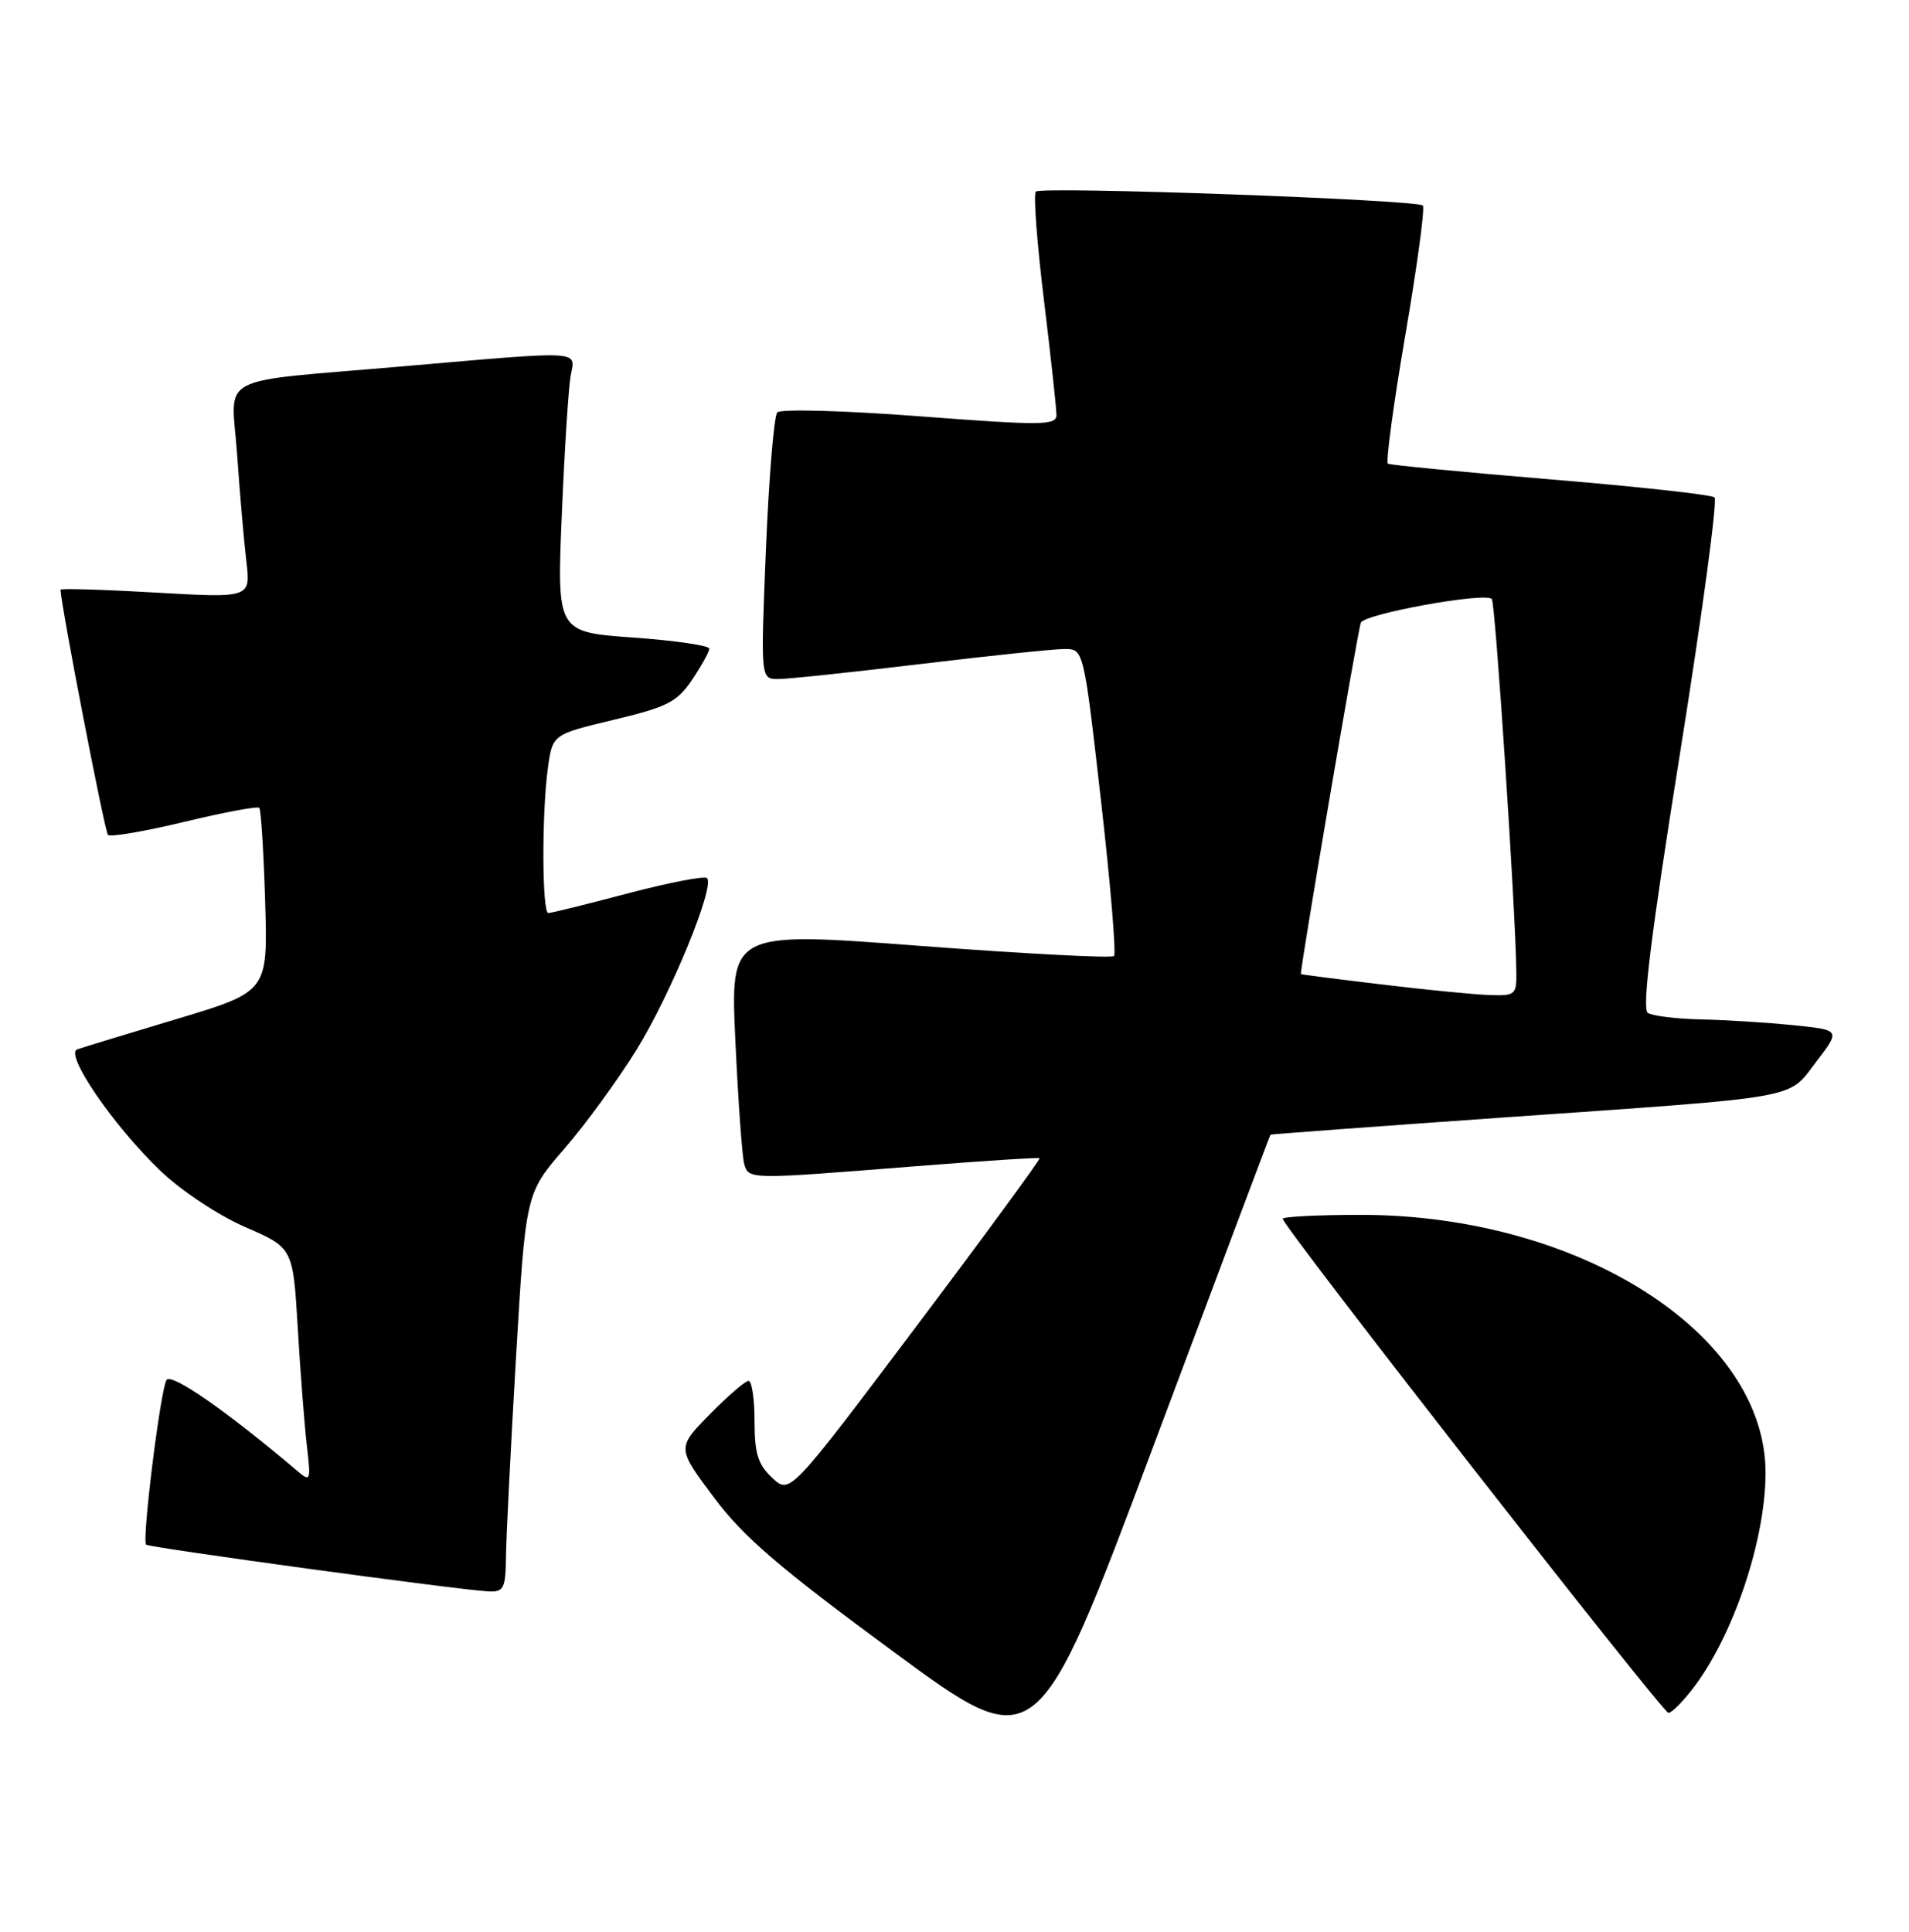 <?xml version="1.0" encoding="UTF-8" standalone="no"?>
<!DOCTYPE svg PUBLIC "-//W3C//DTD SVG 1.1//EN" "http://www.w3.org/Graphics/SVG/1.1/DTD/svg11.dtd" >
<svg xmlns="http://www.w3.org/2000/svg" xmlns:xlink="http://www.w3.org/1999/xlink" version="1.1" viewBox="0 0 253 256">
 <g >
 <path fill="currentColor"
d=" M 168.38 150.37 C 168.45 150.31 182.22 149.29 199.00 148.11 C 239.44 145.28 236.84 145.74 240.72 140.69 C 243.93 136.50 243.93 136.50 237.72 135.87 C 234.30 135.52 228.80 135.17 225.50 135.10 C 222.20 135.03 219.00 134.64 218.38 134.23 C 217.59 133.71 218.81 123.87 222.62 100.03 C 225.56 81.63 227.64 66.27 227.23 65.92 C 226.83 65.56 217.05 64.49 205.50 63.53 C 193.95 62.57 184.25 61.63 183.94 61.45 C 183.64 61.27 184.67 53.62 186.24 44.44 C 187.82 35.27 188.86 27.53 188.57 27.24 C 187.80 26.46 138.00 24.67 137.28 25.39 C 136.94 25.72 137.43 32.19 138.35 39.75 C 139.27 47.31 140.02 54.19 140.01 55.02 C 140.00 56.38 138.05 56.40 121.90 55.17 C 111.94 54.41 103.45 54.18 103.01 54.65 C 102.58 55.12 101.90 63.26 101.51 72.75 C 100.80 90.00 100.80 90.00 103.15 89.99 C 104.44 89.99 112.92 89.09 122.00 88.00 C 131.07 86.91 139.65 86.01 141.06 86.01 C 143.62 86.00 143.62 86.00 145.91 106.07 C 147.17 117.11 147.94 126.39 147.64 126.70 C 147.33 127.00 135.76 126.40 121.93 125.35 C 96.78 123.44 96.78 123.44 97.46 137.97 C 97.83 145.96 98.36 153.29 98.63 154.25 C 99.23 156.32 99.18 156.32 121.00 154.58 C 130.07 153.86 137.62 153.37 137.77 153.49 C 137.92 153.61 130.54 163.69 121.36 175.88 C 104.68 198.05 104.68 198.05 102.34 195.85 C 100.45 194.08 100.00 192.62 100.00 188.33 C 100.00 185.40 99.64 183.00 99.21 183.00 C 98.77 183.00 96.46 185.00 94.06 187.44 C 89.70 191.88 89.70 191.88 94.60 198.43 C 98.54 203.70 103.22 207.71 118.46 218.93 C 137.42 232.88 137.42 232.88 152.84 191.69 C 161.32 169.04 168.31 150.44 168.38 150.37 Z  M 224.42 223.69 C 229.73 216.73 233.97 204.12 233.99 195.22 C 234.03 176.76 209.32 161.00 180.34 161.00 C 174.65 161.00 170.00 161.24 170.00 161.52 C 170.00 162.52 220.34 227.00 221.12 227.00 C 221.55 227.00 223.03 225.51 224.42 223.69 Z  M 67.06 206.25 C 67.09 203.64 67.69 191.75 68.39 179.82 C 69.67 158.15 69.67 158.15 74.79 152.24 C 77.61 148.99 81.93 143.06 84.39 139.07 C 88.92 131.72 94.78 117.44 93.70 116.37 C 93.38 116.05 88.67 116.96 83.23 118.39 C 77.79 119.83 73.04 121.00 72.67 121.00 C 71.83 121.00 71.79 107.79 72.61 101.80 C 73.23 97.33 73.23 97.33 81.34 95.39 C 88.46 93.69 89.73 93.04 91.73 90.08 C 92.98 88.22 94.00 86.37 94.00 85.96 C 94.00 85.55 89.46 84.89 83.90 84.49 C 73.80 83.77 73.80 83.77 74.46 68.13 C 74.82 59.54 75.35 51.26 75.64 49.75 C 76.27 46.40 77.47 46.46 53.50 48.54 C 28.04 50.75 30.67 49.35 31.43 60.29 C 31.78 65.36 32.33 71.69 32.65 74.38 C 33.22 79.25 33.22 79.25 20.61 78.53 C 13.68 78.13 8.01 77.96 8.02 78.15 C 8.13 80.50 13.88 110.22 14.31 110.64 C 14.62 110.96 19.17 110.18 24.42 108.92 C 29.66 107.65 34.14 106.82 34.36 107.06 C 34.59 107.30 34.94 112.88 35.14 119.45 C 35.50 131.41 35.50 131.41 23.50 135.02 C 16.90 137.00 10.93 138.82 10.24 139.06 C 8.51 139.67 15.00 149.16 21.26 155.16 C 24.03 157.81 28.91 161.05 32.49 162.61 C 38.83 165.37 38.83 165.37 39.46 175.94 C 39.80 181.75 40.34 188.75 40.66 191.50 C 41.22 196.31 41.17 196.44 39.37 194.91 C 30.10 187.04 22.69 181.89 22.07 182.88 C 21.26 184.20 18.79 204.12 19.36 204.70 C 19.77 205.10 60.91 210.72 64.75 210.90 C 66.77 210.99 67.01 210.52 67.06 206.25 Z  M 183.00 130.45 C 177.22 129.76 172.46 129.15 172.41 129.09 C 172.21 128.89 179.93 83.61 180.35 82.53 C 180.80 81.35 196.78 78.45 197.71 79.38 C 198.18 79.84 200.88 120.87 200.96 128.75 C 201.00 131.87 200.85 131.99 197.25 131.86 C 195.19 131.78 188.78 131.15 183.00 130.45 Z "/>
</g>
</svg>